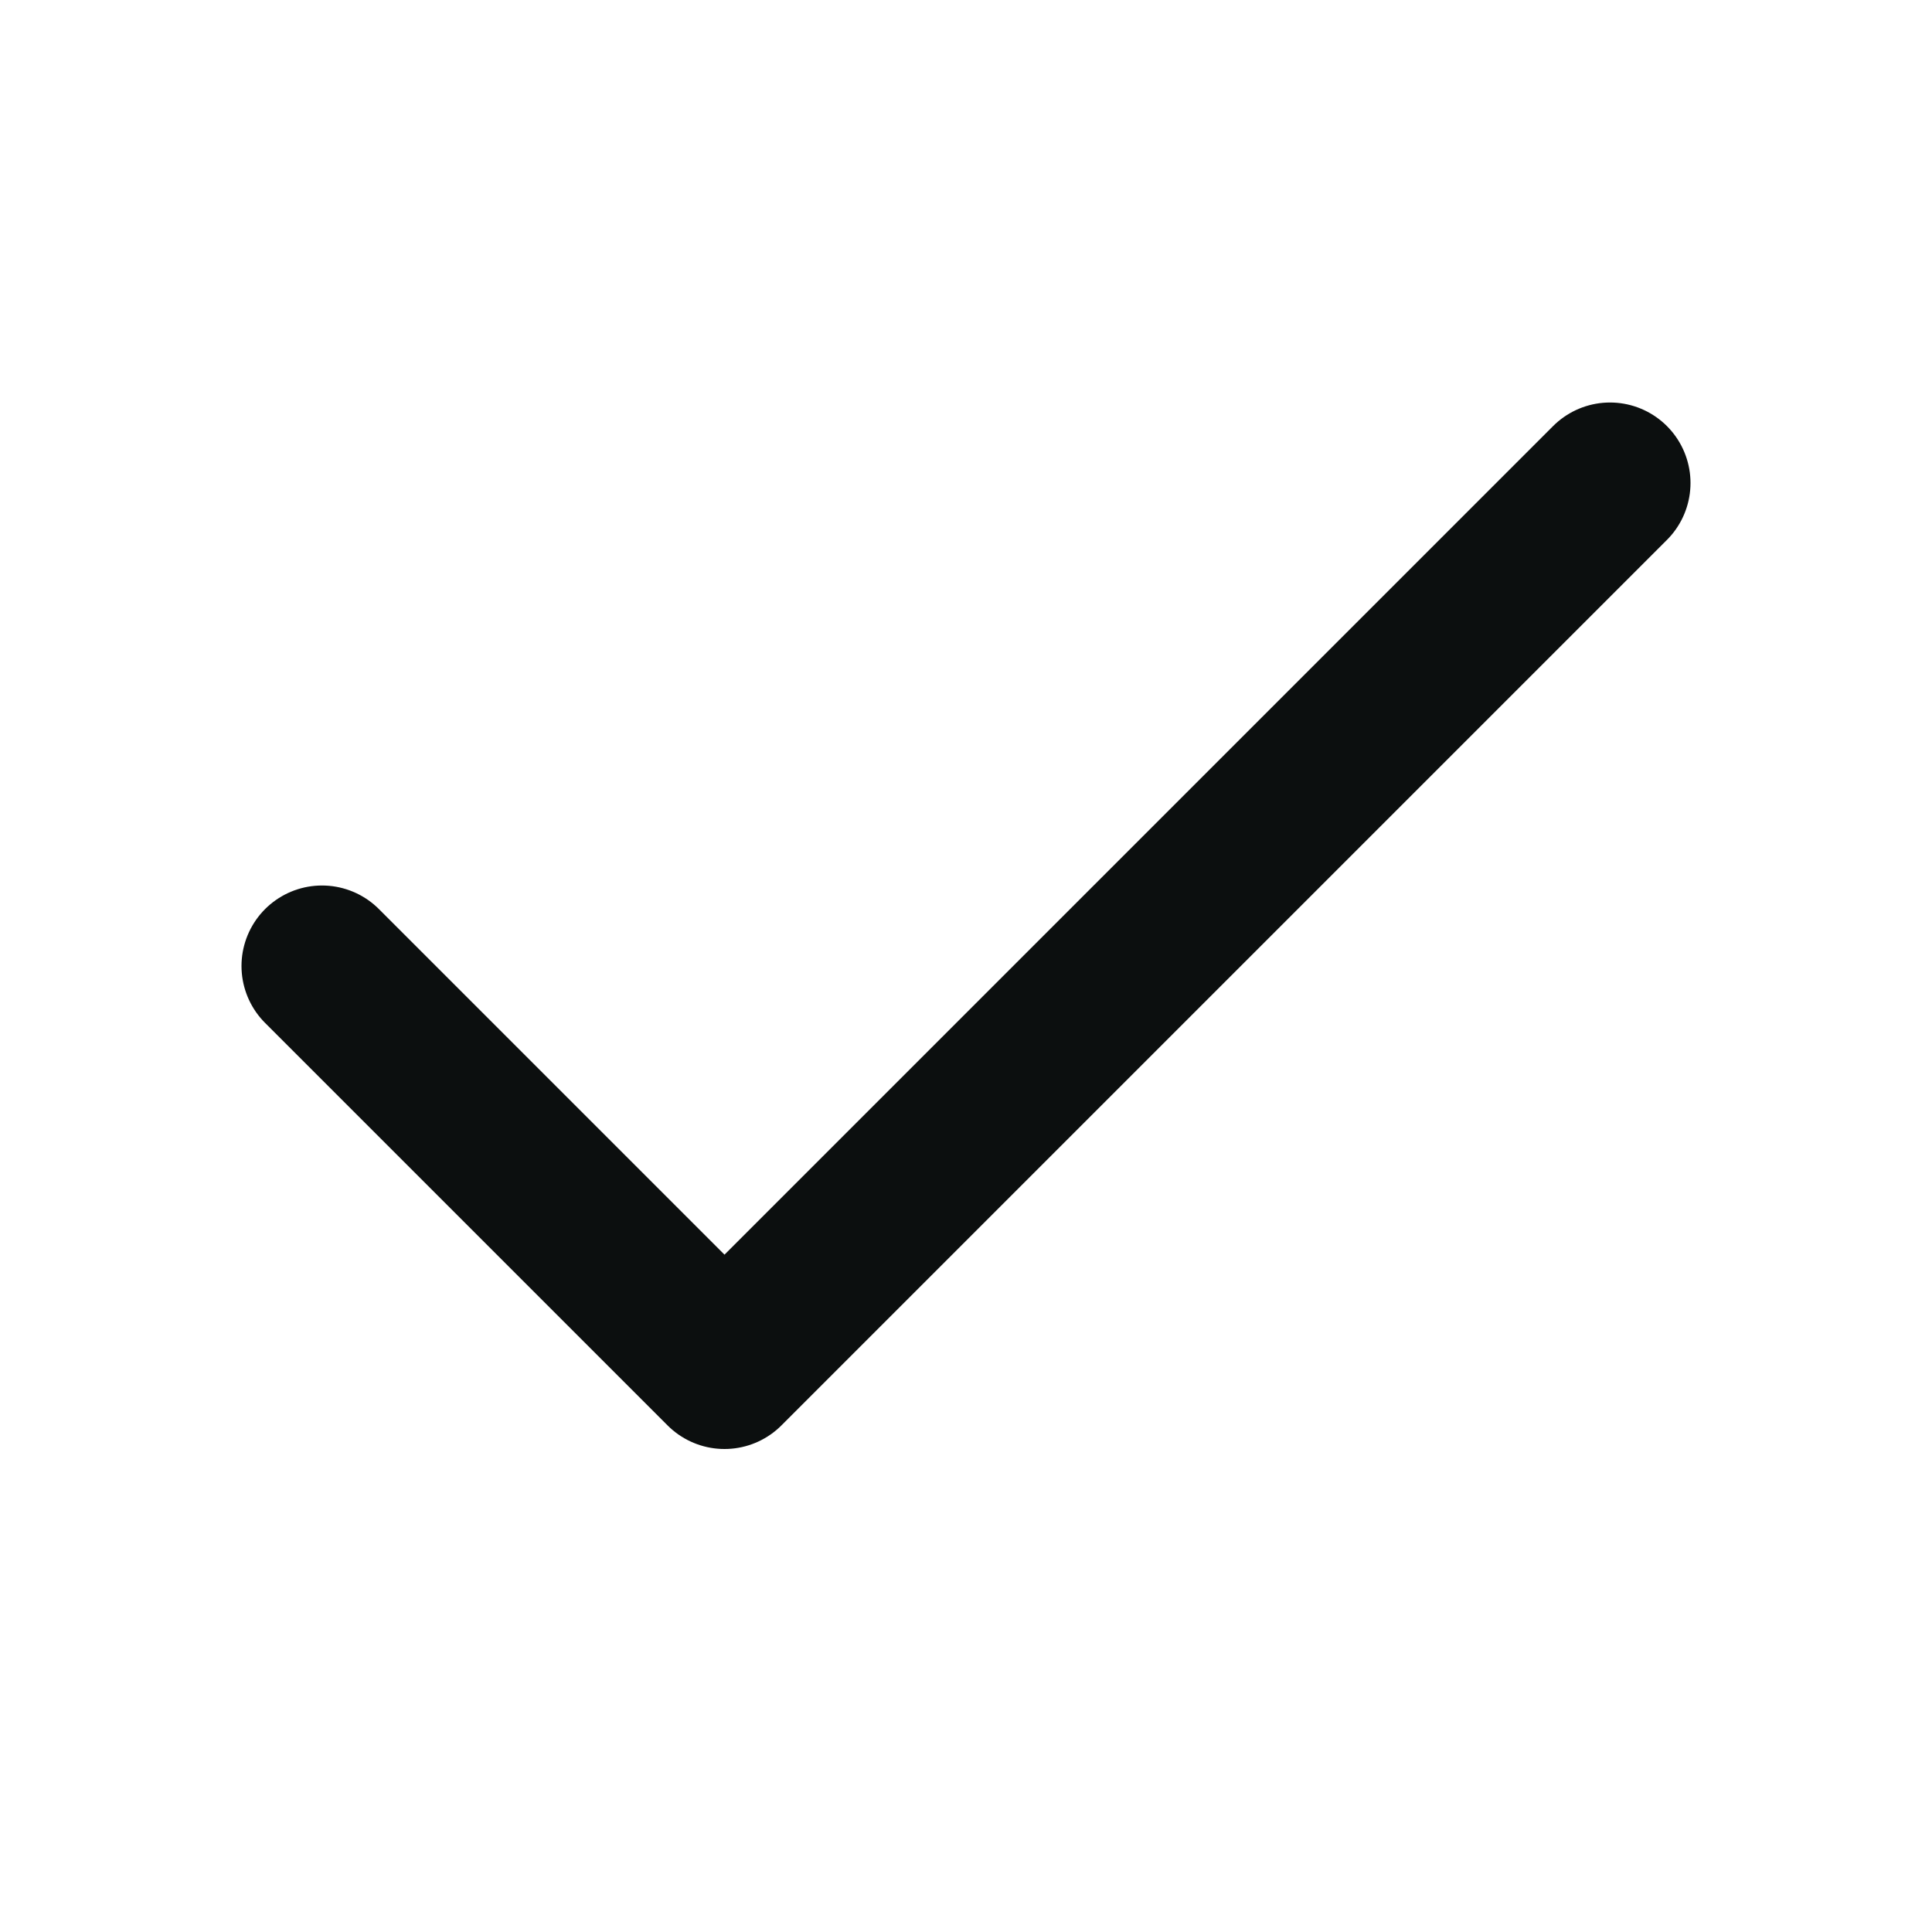 <svg width="24" height="24" viewBox="0 0 24 24" fill="none" xmlns="http://www.w3.org/2000/svg">
<path d="M20 6L9 17L4 12" stroke="#0C0F0F" stroke-width="2" stroke-linecap="round" stroke-linejoin="round"/>
</svg>
